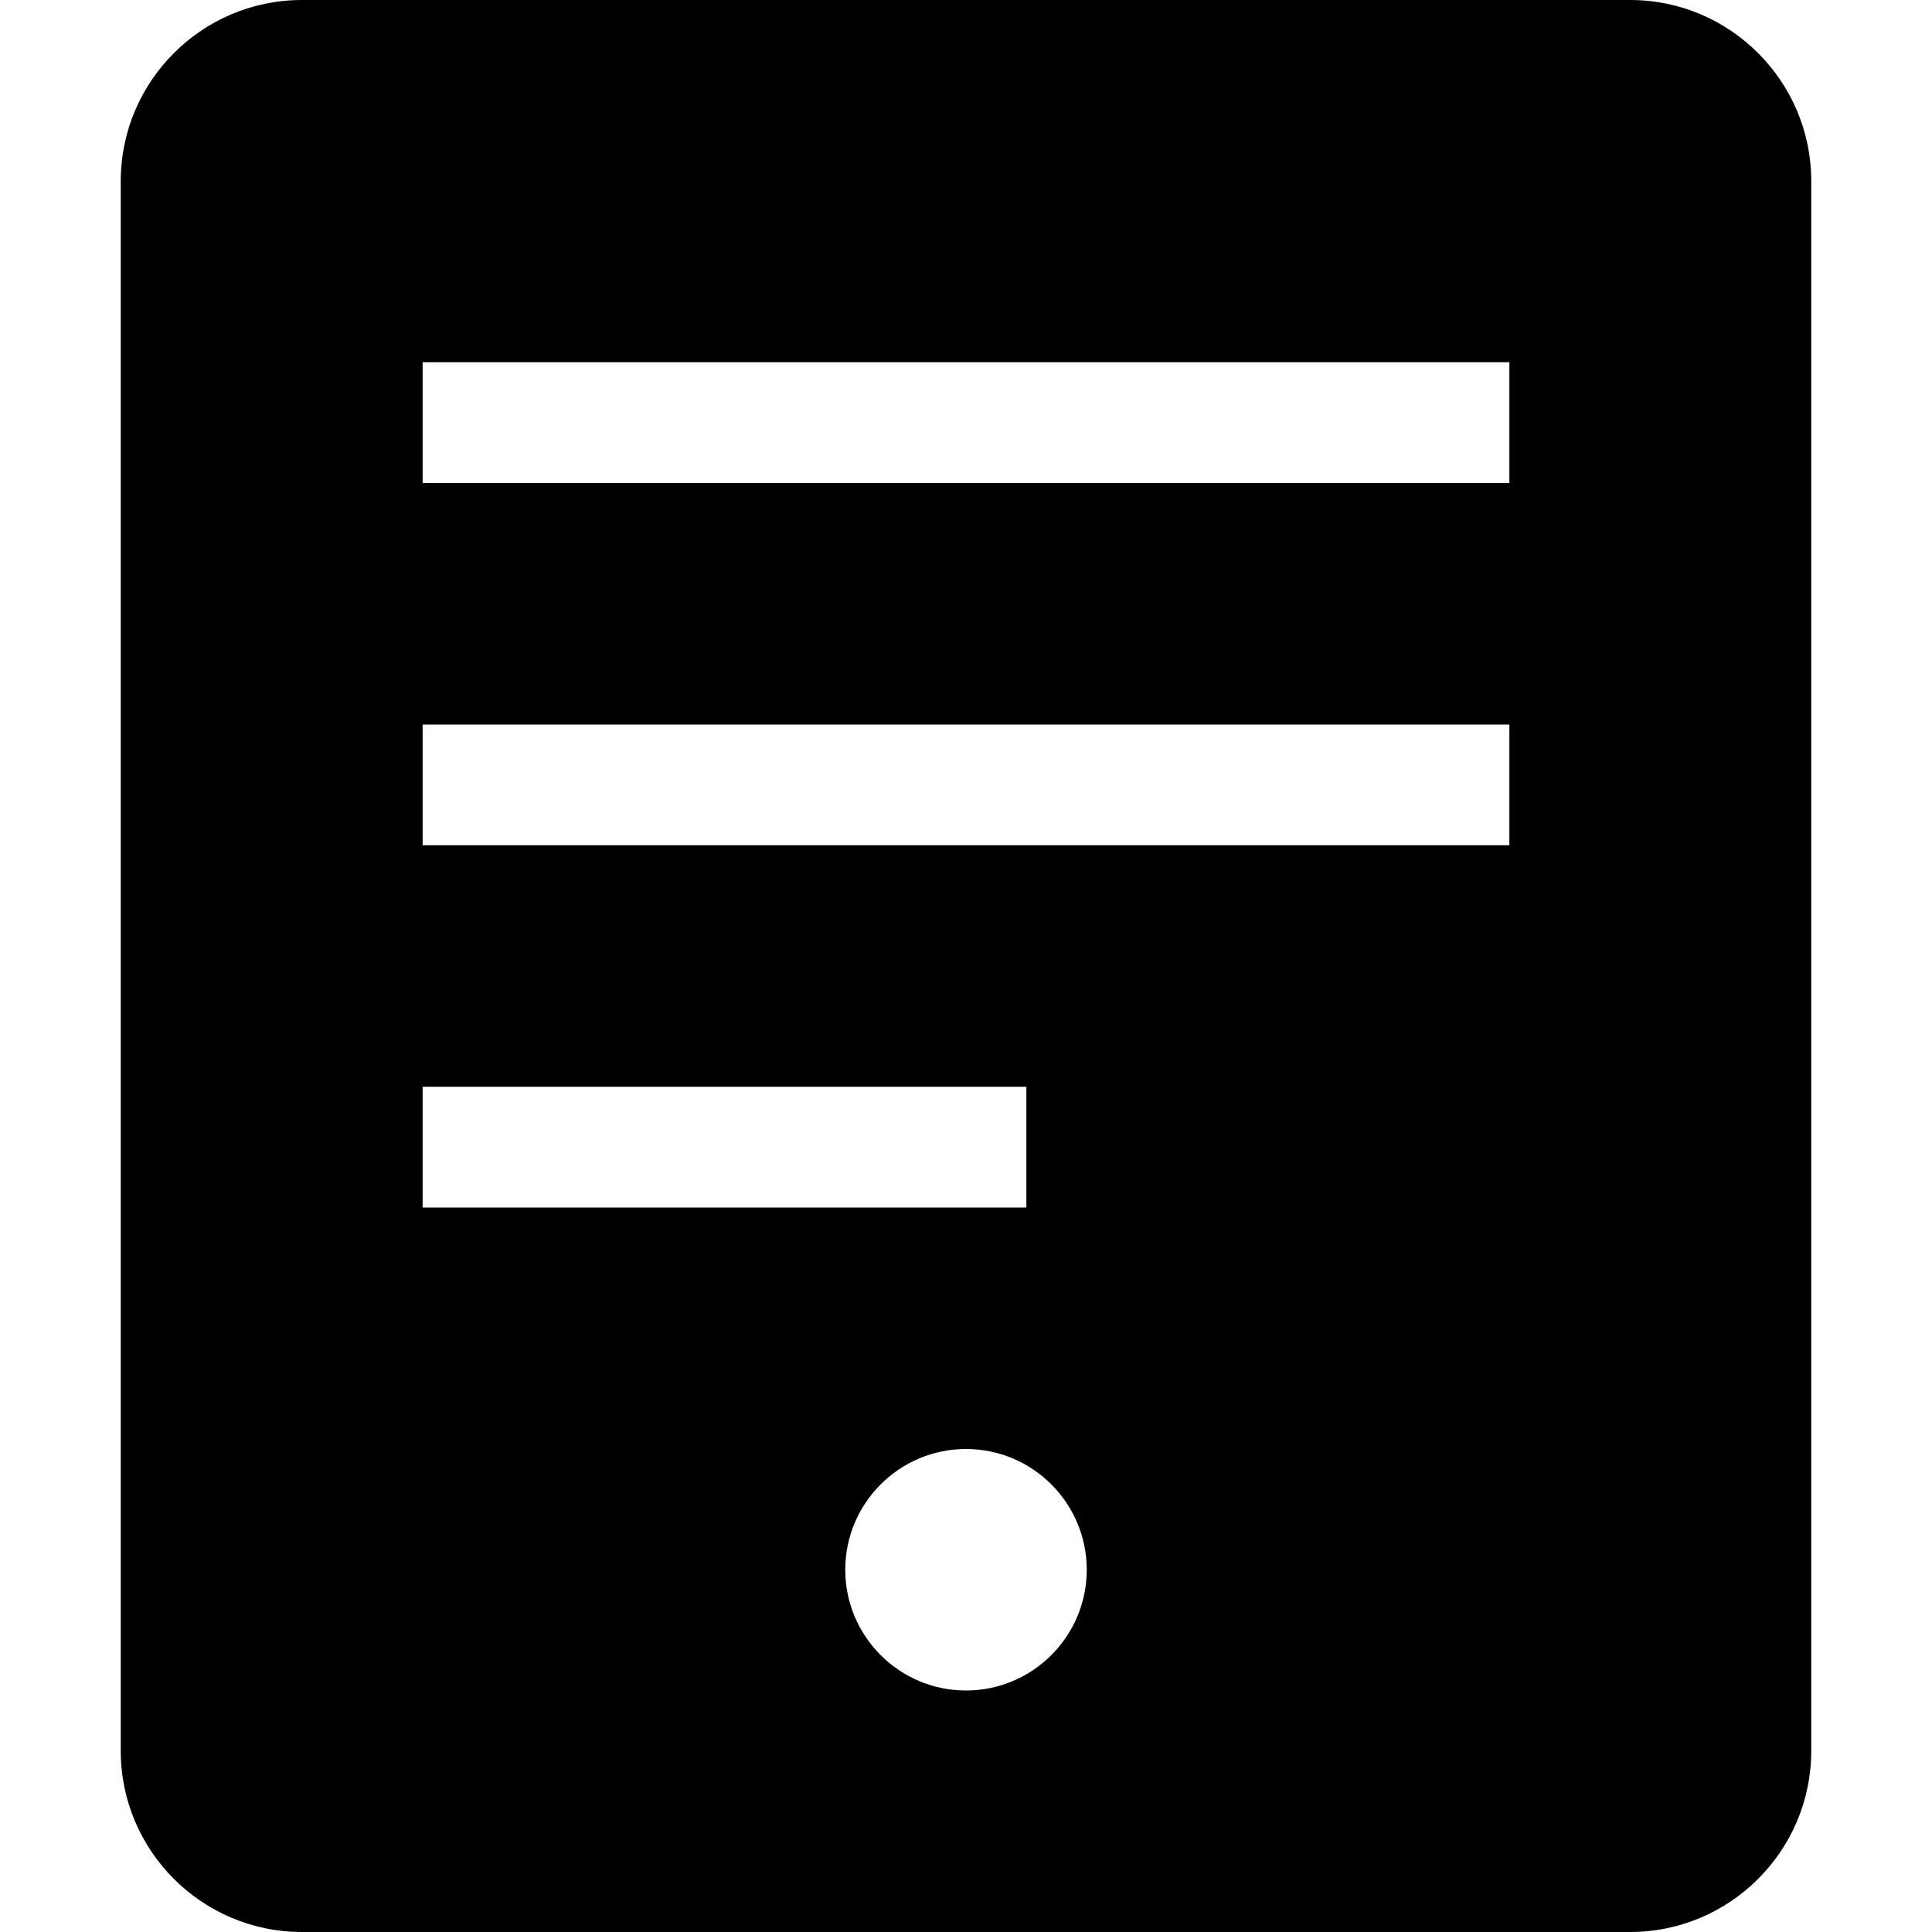 <?xml version="1.0" encoding="utf-8"?>
<!-- Generator: Adobe Illustrator 20.1.0, SVG Export Plug-In . SVG Version: 6.00 Build 0)  -->
<!DOCTYPE svg PUBLIC "-//W3C//DTD SVG 1.1//EN" "http://www.w3.org/Graphics/SVG/1.1/DTD/svg11.dtd">
<svg version="1.1" id="Layer_1" xmlns="http://www.w3.org/2000/svg" xmlns:xlink="http://www.w3.org/1999/xlink" x="0px" y="0px"
	 width="32px" height="32px" viewBox="0 0 32 32" enable-background="new 0 0 32 32" xml:space="preserve">
<path d="M30,3c0-1.654-1.346-3-3-3H5C3.346,0,2,1.346,2,3v26c0,1.654,1.346,3,3,3h22c1.654,0,3-1.346,3-3V3z M7,18h10v2H7V18z
	 M16,28c-1.103,0-2-0.897-2-2s0.897-2,2-2s2,0.897,2,2S17.103,28,16,28z M25,14H7v-2h18V14z M25,8H7V6h18V8z"/>
</svg>

